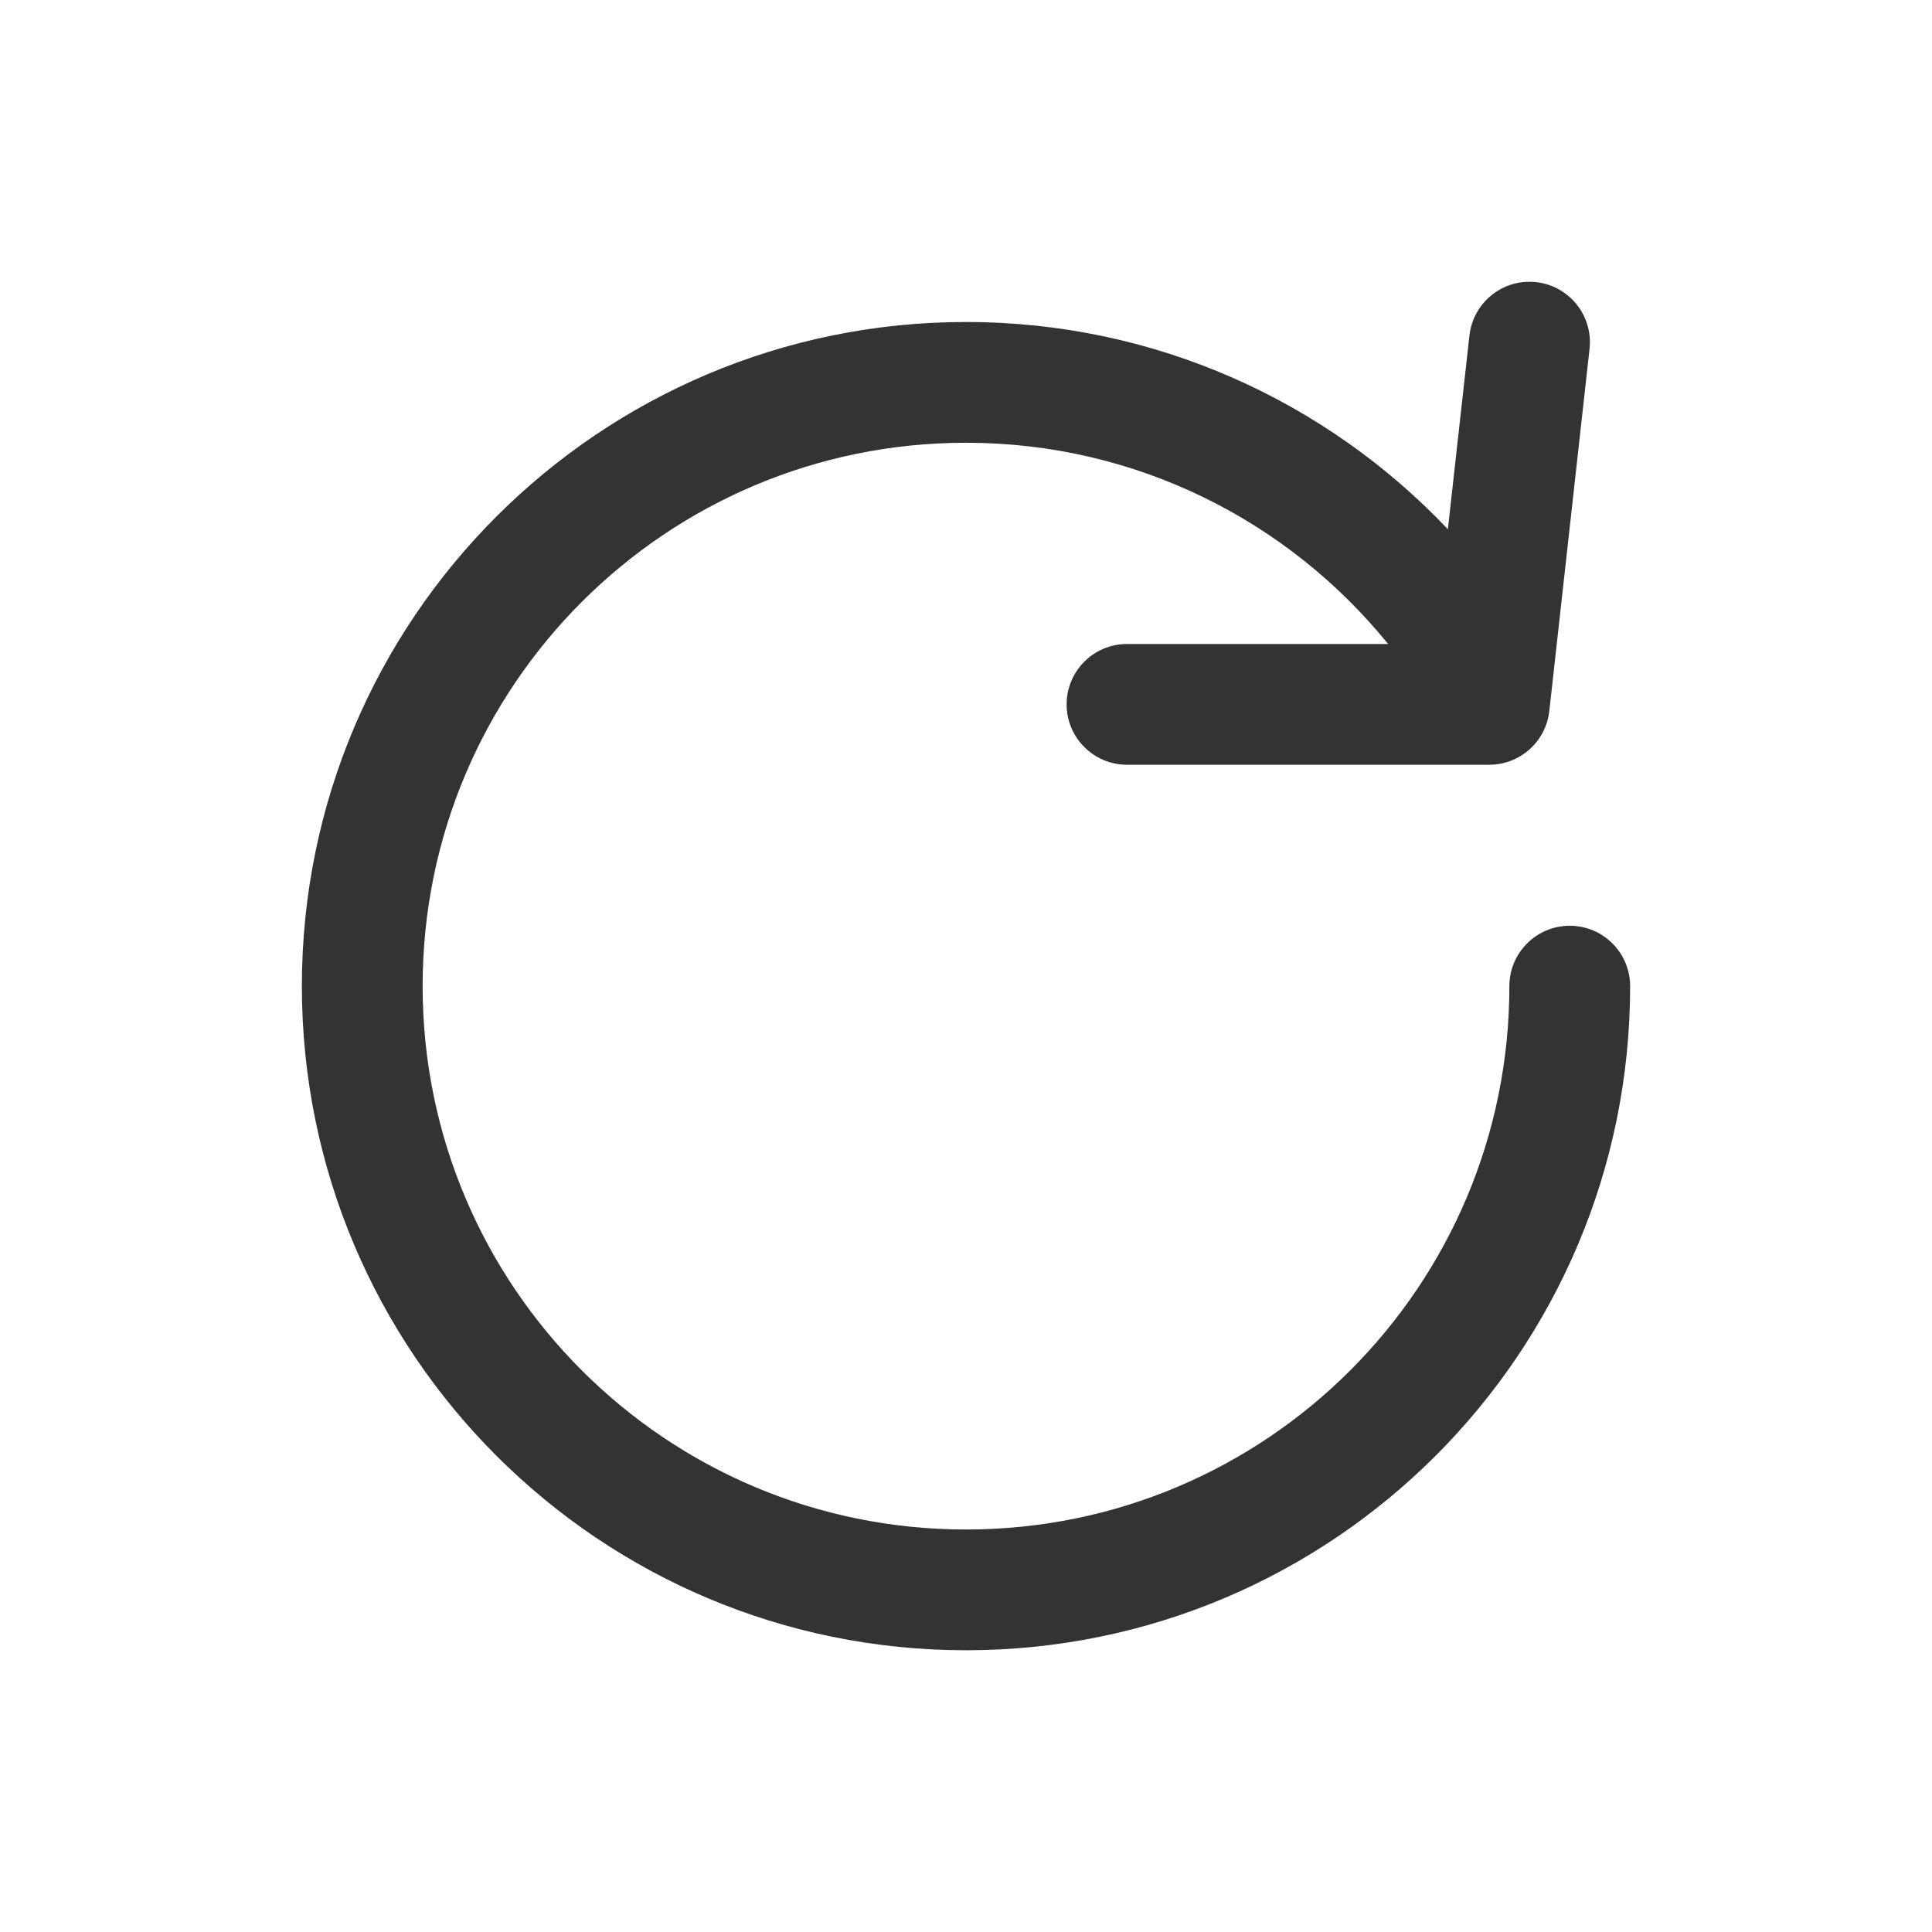 <?xml version="1.0" encoding="utf-8"?>
<!-- Generator: Adobe Illustrator 16.0.0, SVG Export Plug-In . SVG Version: 6.00 Build 0)  -->
<!DOCTYPE svg PUBLIC "-//W3C//DTD SVG 1.1//EN" "http://www.w3.org/Graphics/SVG/1.1/DTD/svg11.dtd">
<svg version="1.1" id="Layer_1" xmlns="http://www.w3.org/2000/svg" xmlns:xlink="http://www.w3.org/1999/xlink" x="0px" y="0px"
	 width="24px" height="24px" viewBox="0 0 24 24" enable-background="new 0 0 24 24" xml:space="preserve">
<path fill="#333333" d="M19.746,4.333c0.045-0.412-0.252-0.783-0.663-0.828c-0.412-0.046-0.782,0.25-0.829,0.662l-0.268,2.407
	C16.484,4.99,14.357,4,12,4c-4.556,0-8.25,3.694-8.25,8.25c0,4.557,3.694,8.25,8.25,8.25c4.557,0,8.25-3.693,8.25-8.25
	c0-0.414-0.336-0.75-0.75-0.75s-0.75,0.336-0.75,0.75c0,3.729-3.021,6.75-6.75,6.75c-3.728,0-6.75-3.021-6.75-6.75
	C5.25,8.522,8.272,5.5,12,5.5c2.117,0,4.006,0.974,5.244,2.5H14c-0.414,0-0.75,0.336-0.75,0.75S13.586,9.5,14,9.5h4.5
	c0.383,0,0.703-0.287,0.746-0.667L19.746,4.333z"/>
</svg>
